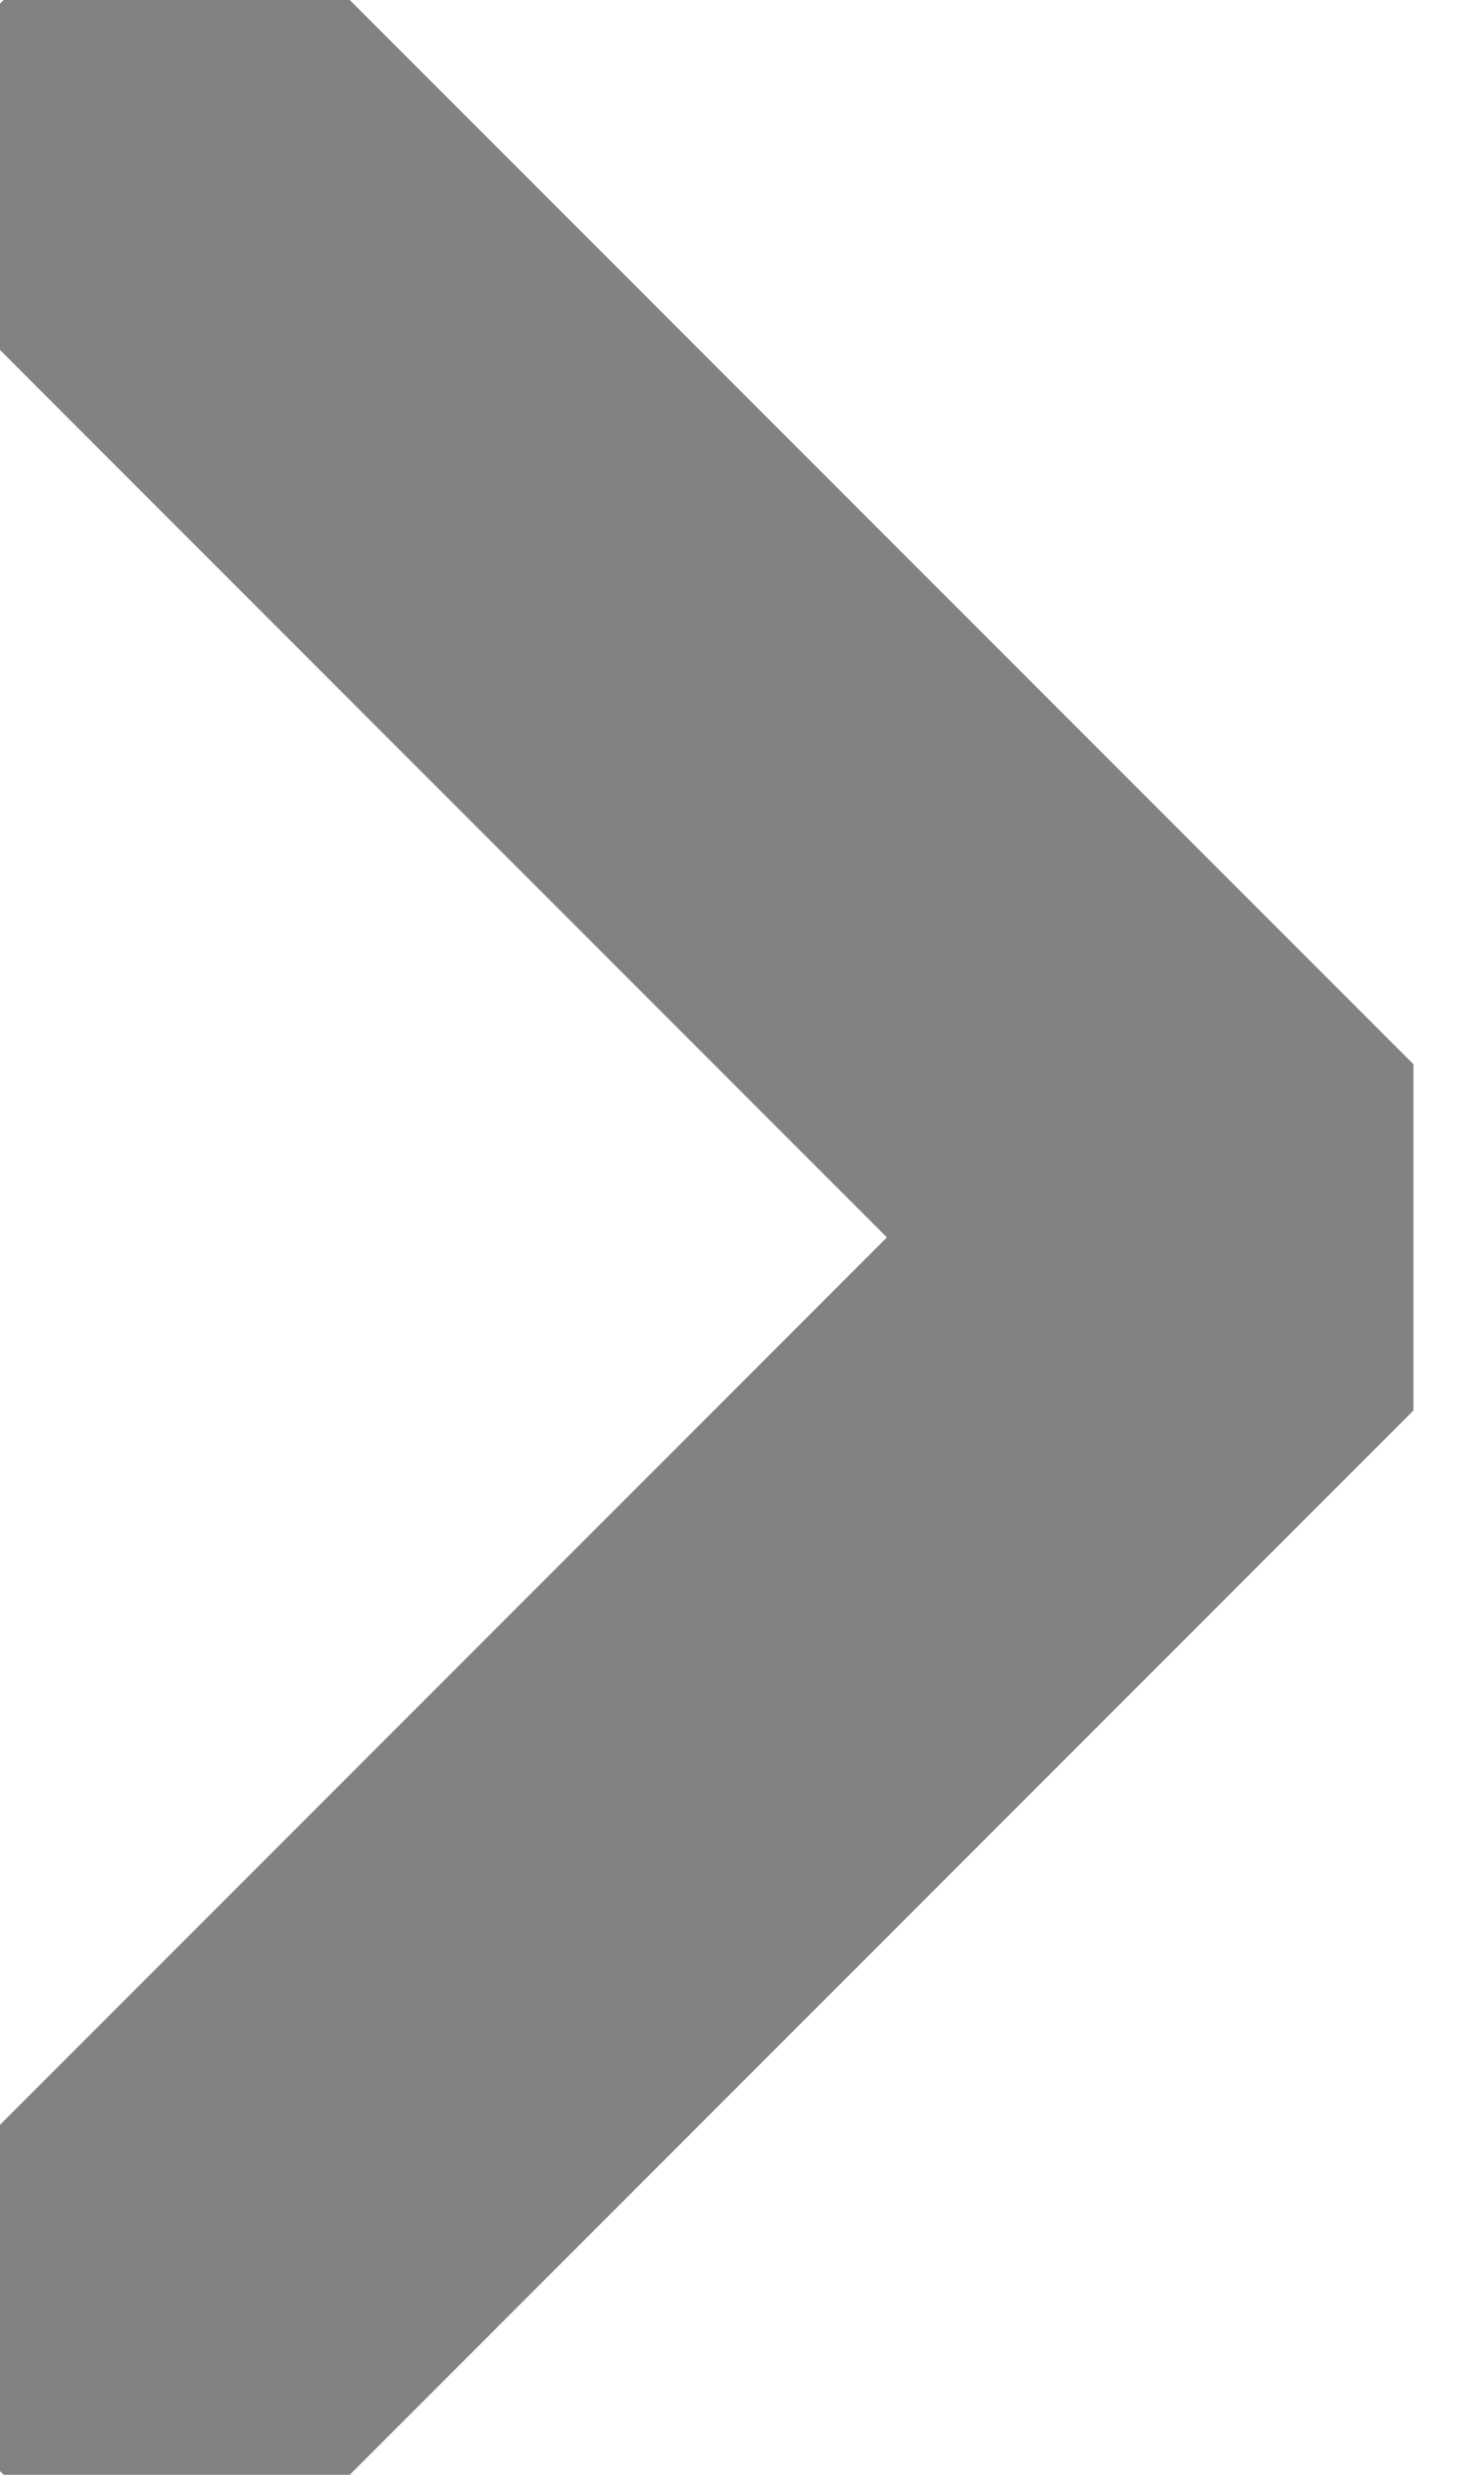 <svg width="12" height="20" viewBox="0 0 12 20" fill="none" xmlns="http://www.w3.org/2000/svg">
<g clip-path="url(#clip0)">
<path d="M1.429 18.571L10 10L1.429 1.429" stroke="#828282" stroke-width="4" stroke-linecap="round" stroke-linejoin="round"/>
</g>
<defs>
<clipPath id="clip0">
<rect width="11.429" height="20" fill="white"/>
</clipPath>
</defs>
</svg>
